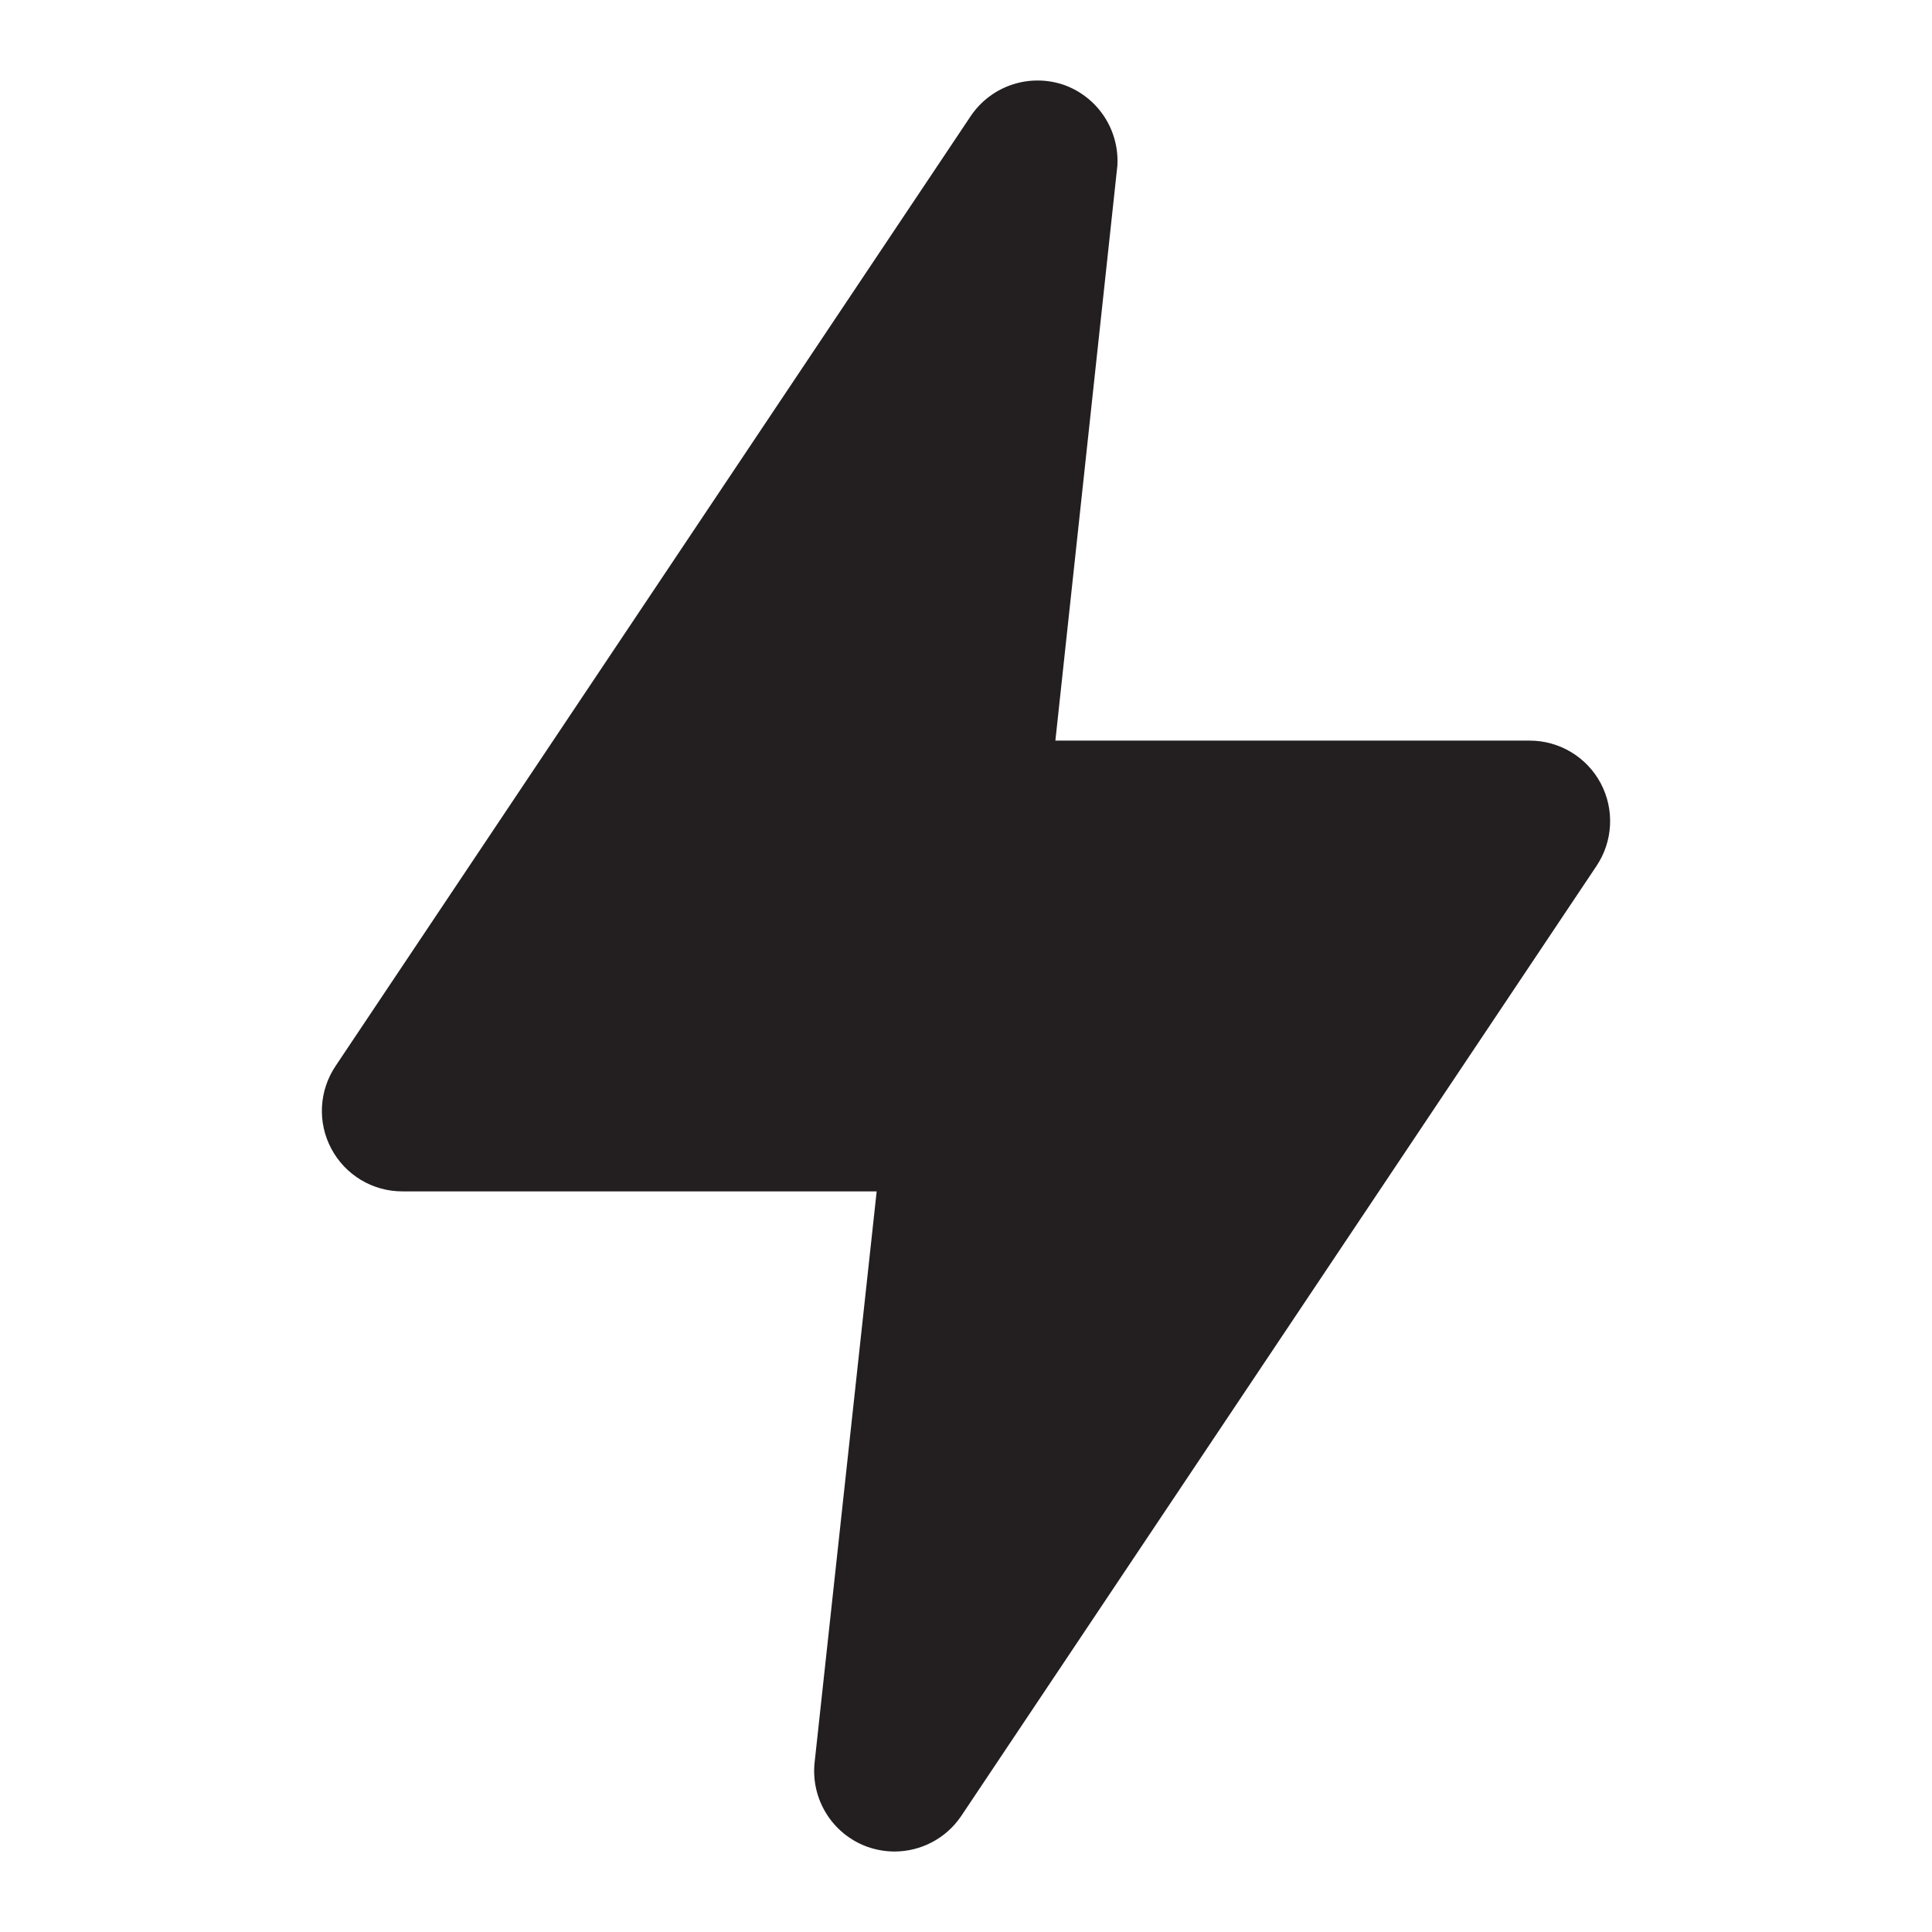 <svg width="38" height="38" viewBox="0 0 38 38" fill="none" xmlns="http://www.w3.org/2000/svg">
<path d="M17.591 36.417C17.407 36.416 17.225 36.384 17.053 36.322C16.72 36.2 16.437 35.97 16.251 35.668C16.064 35.367 15.984 35.011 16.023 34.659L17.243 23.433H7.917C7.629 23.434 7.347 23.356 7.1 23.208C6.853 23.06 6.652 22.848 6.517 22.594C6.381 22.34 6.318 22.054 6.333 21.767C6.348 21.479 6.442 21.202 6.603 20.963L19.095 2.28C19.293 1.988 19.582 1.77 19.918 1.661C20.253 1.552 20.616 1.558 20.948 1.678C21.267 1.797 21.539 2.015 21.724 2.3C21.909 2.585 21.998 2.922 21.977 3.262L20.758 14.567H30.083C30.371 14.566 30.653 14.644 30.9 14.792C31.147 14.94 31.349 15.152 31.484 15.406C31.619 15.66 31.682 15.946 31.667 16.233C31.652 16.521 31.559 16.798 31.398 17.037L18.905 35.72C18.76 35.935 18.564 36.111 18.335 36.232C18.106 36.354 17.85 36.417 17.591 36.417Z" fill="#231F20"/>
</svg>
